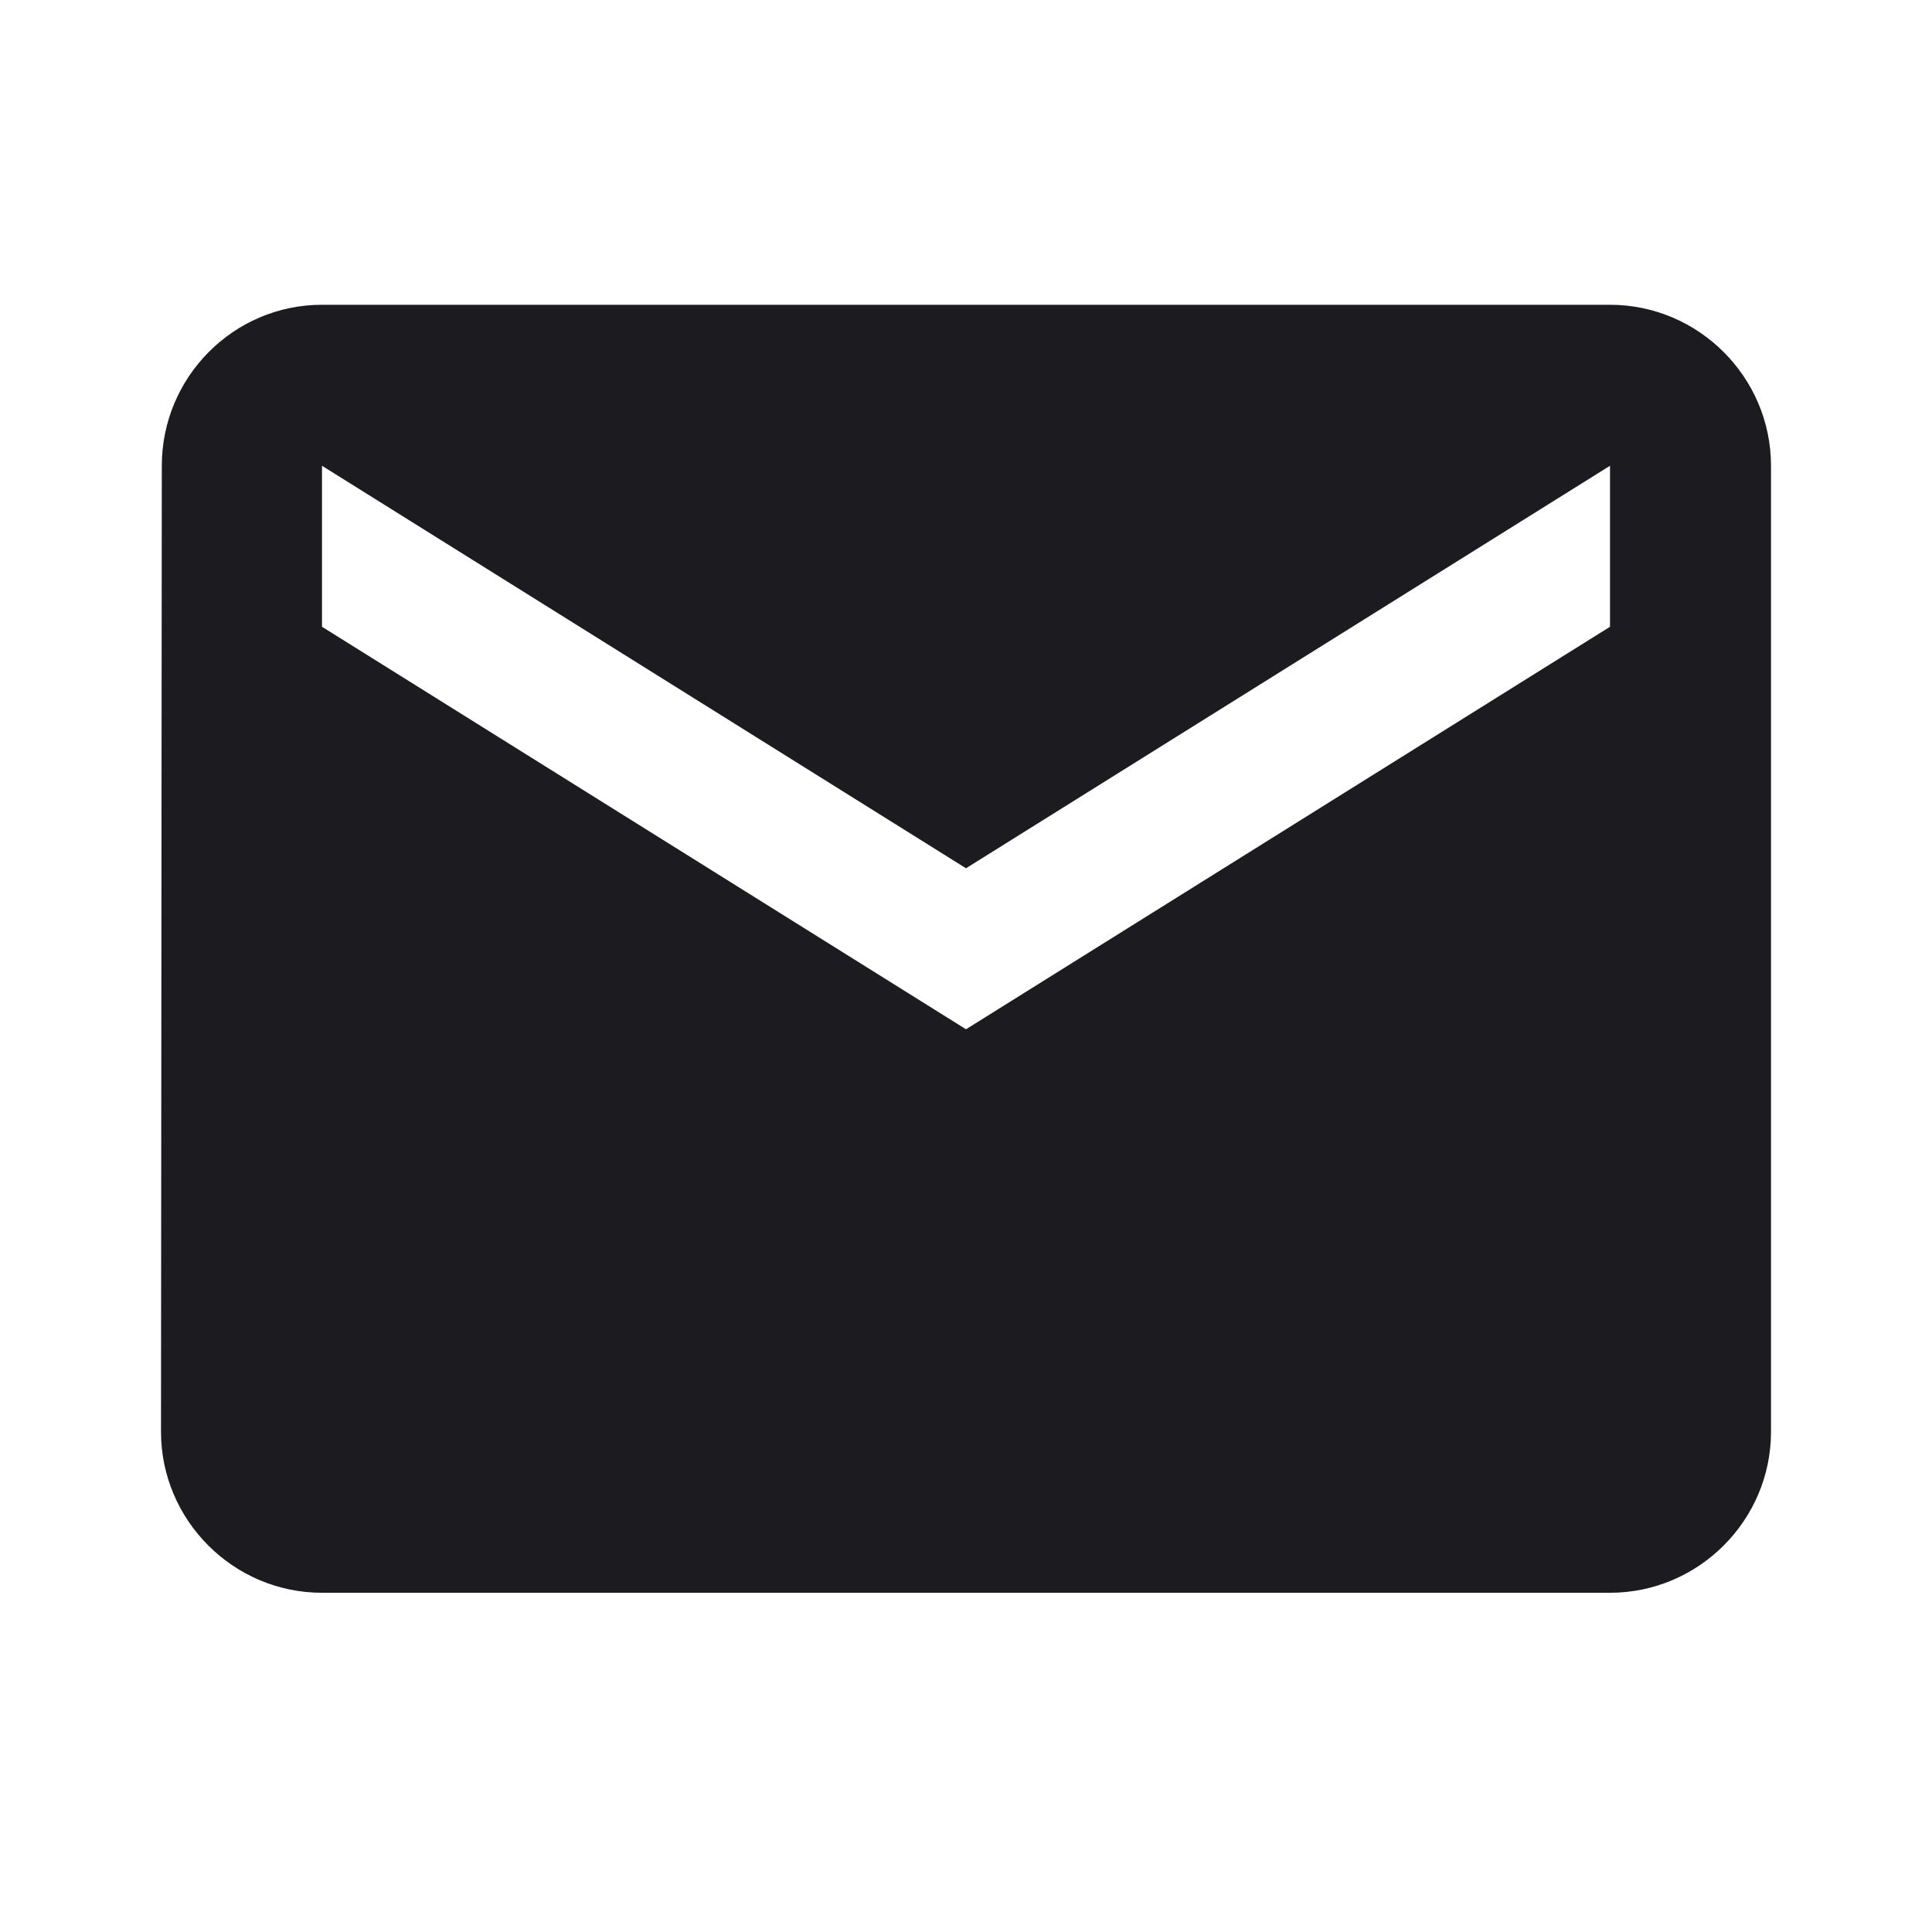<svg width="24" height="24" viewBox="0 0 24 24" fill="#1C1B1F" xmlns="http://www.w3.org/2000/svg">
<path d="M20 3.786H4C2.9 3.786 2.01 4.686 2.01 5.786L2 17.786C2 18.886 2.9 19.786 4 19.786H20C21.1 19.786 22 18.886 22 17.786V5.786C22 4.686 21.1 3.786 20 3.786ZM20 7.786L12 12.786L4 7.786V5.786L12 10.786L20 5.786V7.786Z"/>
</svg>

